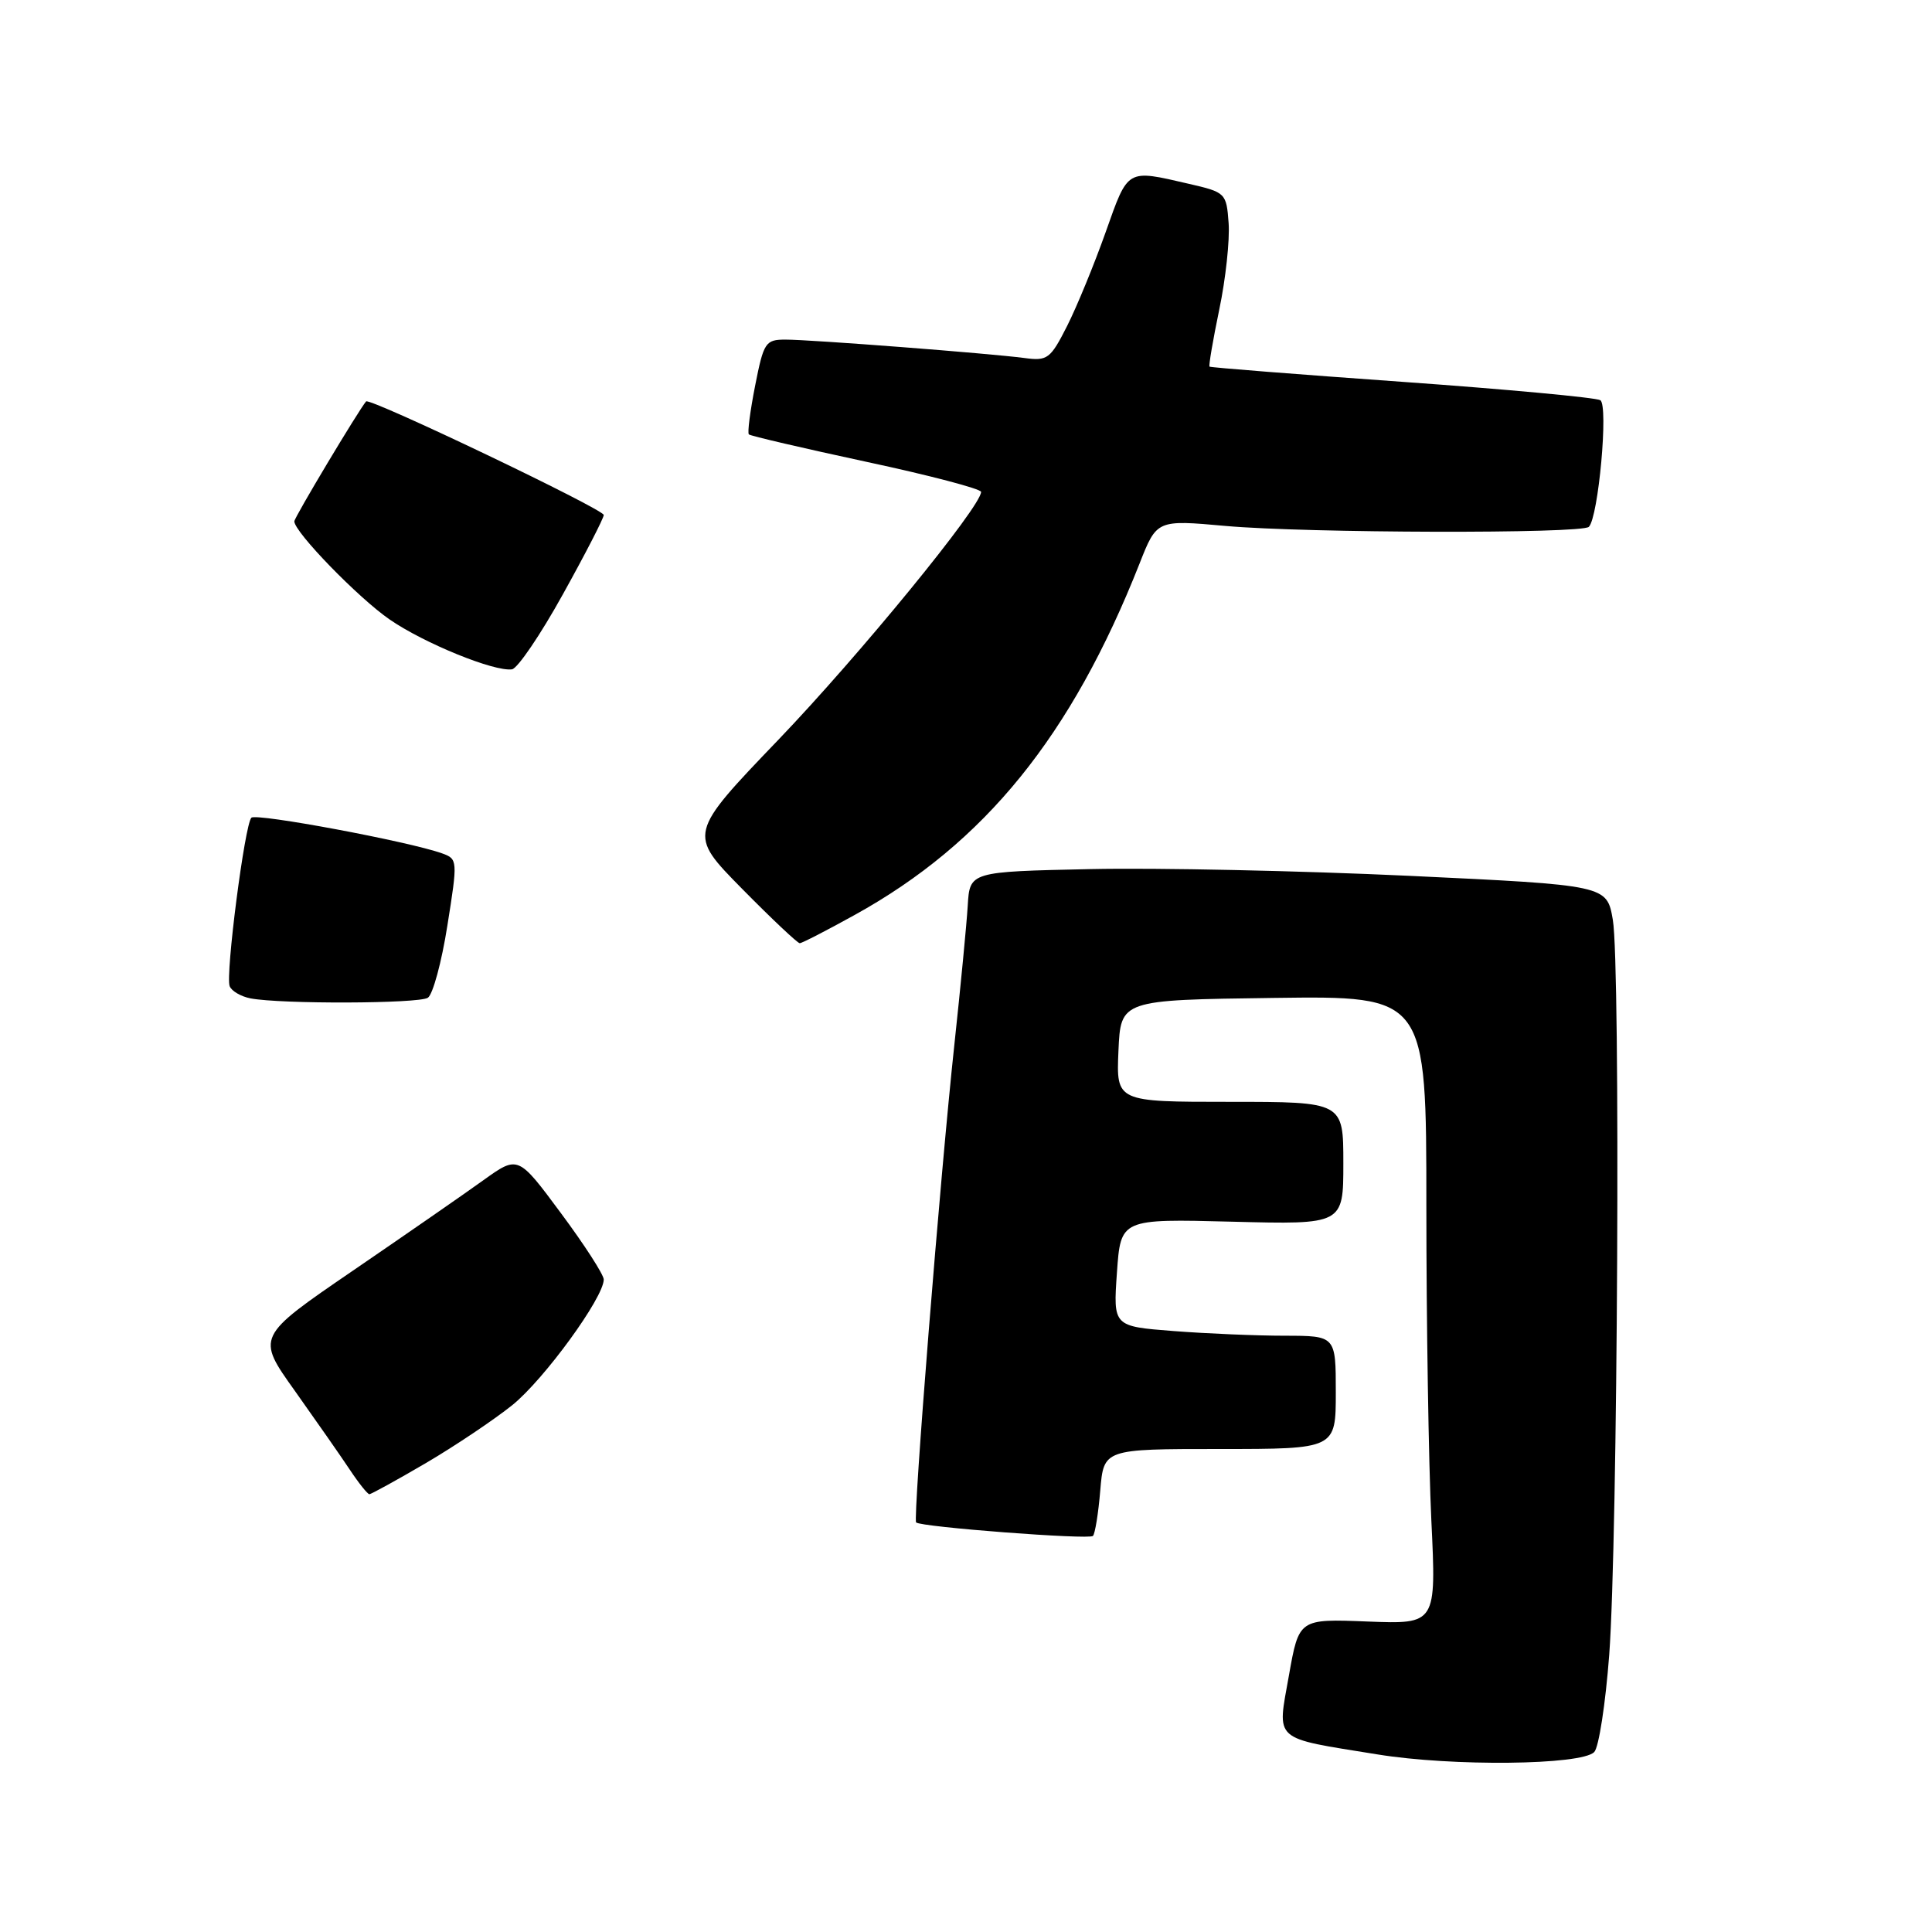<?xml version="1.0" encoding="UTF-8" standalone="no"?>
<!DOCTYPE svg PUBLIC "-//W3C//DTD SVG 1.1//EN" "http://www.w3.org/Graphics/SVG/1.1/DTD/svg11.dtd" >
<svg xmlns="http://www.w3.org/2000/svg" xmlns:xlink="http://www.w3.org/1999/xlink" version="1.1" viewBox="0 0 256 256">
 <g >
 <path fill="currentColor"
d=" M 211.24 232.16 C 211.85 231.55 212.74 225.75 213.23 219.28 C 214.36 204.06 214.74 127.91 213.71 121.89 C 212.92 117.29 212.92 117.29 186.71 116.05 C 172.29 115.38 153.30 114.97 144.50 115.16 C 128.50 115.50 128.50 115.50 128.23 120.00 C 128.08 122.47 127.28 130.80 126.45 138.50 C 124.58 155.85 120.95 201.28 121.39 201.73 C 122.00 202.34 144.29 204.04 144.82 203.52 C 145.10 203.23 145.54 200.52 145.79 197.50 C 146.25 192.00 146.25 192.00 161.62 192.00 C 177.00 192.00 177.00 192.00 177.00 184.50 C 177.00 177.00 177.00 177.00 170.25 176.99 C 166.54 176.99 159.90 176.71 155.50 176.37 C 147.50 175.75 147.50 175.75 148.00 168.62 C 148.50 161.50 148.50 161.50 163.25 161.88 C 178.00 162.26 178.00 162.26 178.00 154.13 C 178.00 146.00 178.00 146.00 162.95 146.00 C 147.91 146.00 147.91 146.00 148.20 139.25 C 148.50 132.50 148.50 132.50 168.75 132.23 C 189.00 131.96 189.00 131.96 189.00 159.82 C 189.00 175.15 189.30 193.88 189.66 201.45 C 190.32 215.21 190.32 215.21 181.22 214.86 C 172.12 214.50 172.12 214.50 170.79 222.00 C 169.22 230.85 168.49 230.20 182.53 232.47 C 192.44 234.08 209.50 233.90 211.24 232.16 Z  M 56.44 193.86 C 60.32 191.58 65.47 188.12 67.89 186.18 C 72.10 182.78 80.00 171.93 80.00 169.54 C 80.00 168.91 77.45 164.95 74.32 160.74 C 68.65 153.09 68.65 153.09 64.07 156.37 C 61.56 158.18 53.75 163.59 46.73 168.39 C 33.95 177.13 33.95 177.13 39.08 184.31 C 41.89 188.27 45.17 192.96 46.35 194.74 C 47.53 196.52 48.70 197.98 48.94 197.99 C 49.18 197.99 52.56 196.13 56.44 193.86 Z  M 56.69 132.21 C 57.35 131.79 58.52 127.49 59.28 122.64 C 60.66 113.99 60.64 113.82 58.59 113.08 C 54.20 111.50 33.95 107.72 33.31 108.35 C 32.43 109.23 29.86 129.16 30.43 130.67 C 30.68 131.32 31.92 132.04 33.19 132.29 C 37.23 133.06 55.45 133.00 56.69 132.21 Z  M 113.26 121.23 C 130.47 111.72 141.97 97.53 150.99 74.69 C 153.28 68.87 153.28 68.87 162.39 69.69 C 173.16 70.65 209.59 70.74 210.53 69.81 C 211.80 68.53 213.15 53.71 212.05 53.03 C 211.48 52.68 199.64 51.58 185.75 50.59 C 171.86 49.60 160.39 48.70 160.27 48.58 C 160.14 48.46 160.72 45.06 161.56 41.01 C 162.41 36.97 162.96 31.82 162.80 29.58 C 162.51 25.57 162.41 25.48 157.50 24.35 C 149.24 22.44 149.51 22.28 146.51 30.75 C 145.00 35.01 142.70 40.61 141.40 43.19 C 139.19 47.55 138.80 47.85 135.76 47.44 C 131.16 46.83 107.46 45.00 104.08 45.00 C 101.43 45.00 101.19 45.36 100.06 51.10 C 99.40 54.45 99.02 57.36 99.23 57.56 C 99.43 57.76 106.43 59.39 114.79 61.19 C 123.16 62.98 130.00 64.78 130.00 65.18 C 130.00 67.11 113.87 86.83 103.16 98.00 C 91.17 110.50 91.17 110.50 98.31 117.75 C 102.24 121.74 105.69 124.99 105.97 124.98 C 106.26 124.98 109.54 123.29 113.26 121.23 Z  M 74.59 78.74 C 77.57 73.38 80.00 68.65 80.00 68.24 C 79.99 67.47 48.98 52.65 48.51 53.19 C 47.53 54.33 39.00 68.57 39.00 69.08 C 39.00 70.50 47.50 79.25 51.65 82.10 C 56.23 85.25 65.49 89.02 67.84 88.69 C 68.58 88.58 71.62 84.11 74.59 78.74 Z "/>
</g>
</svg>